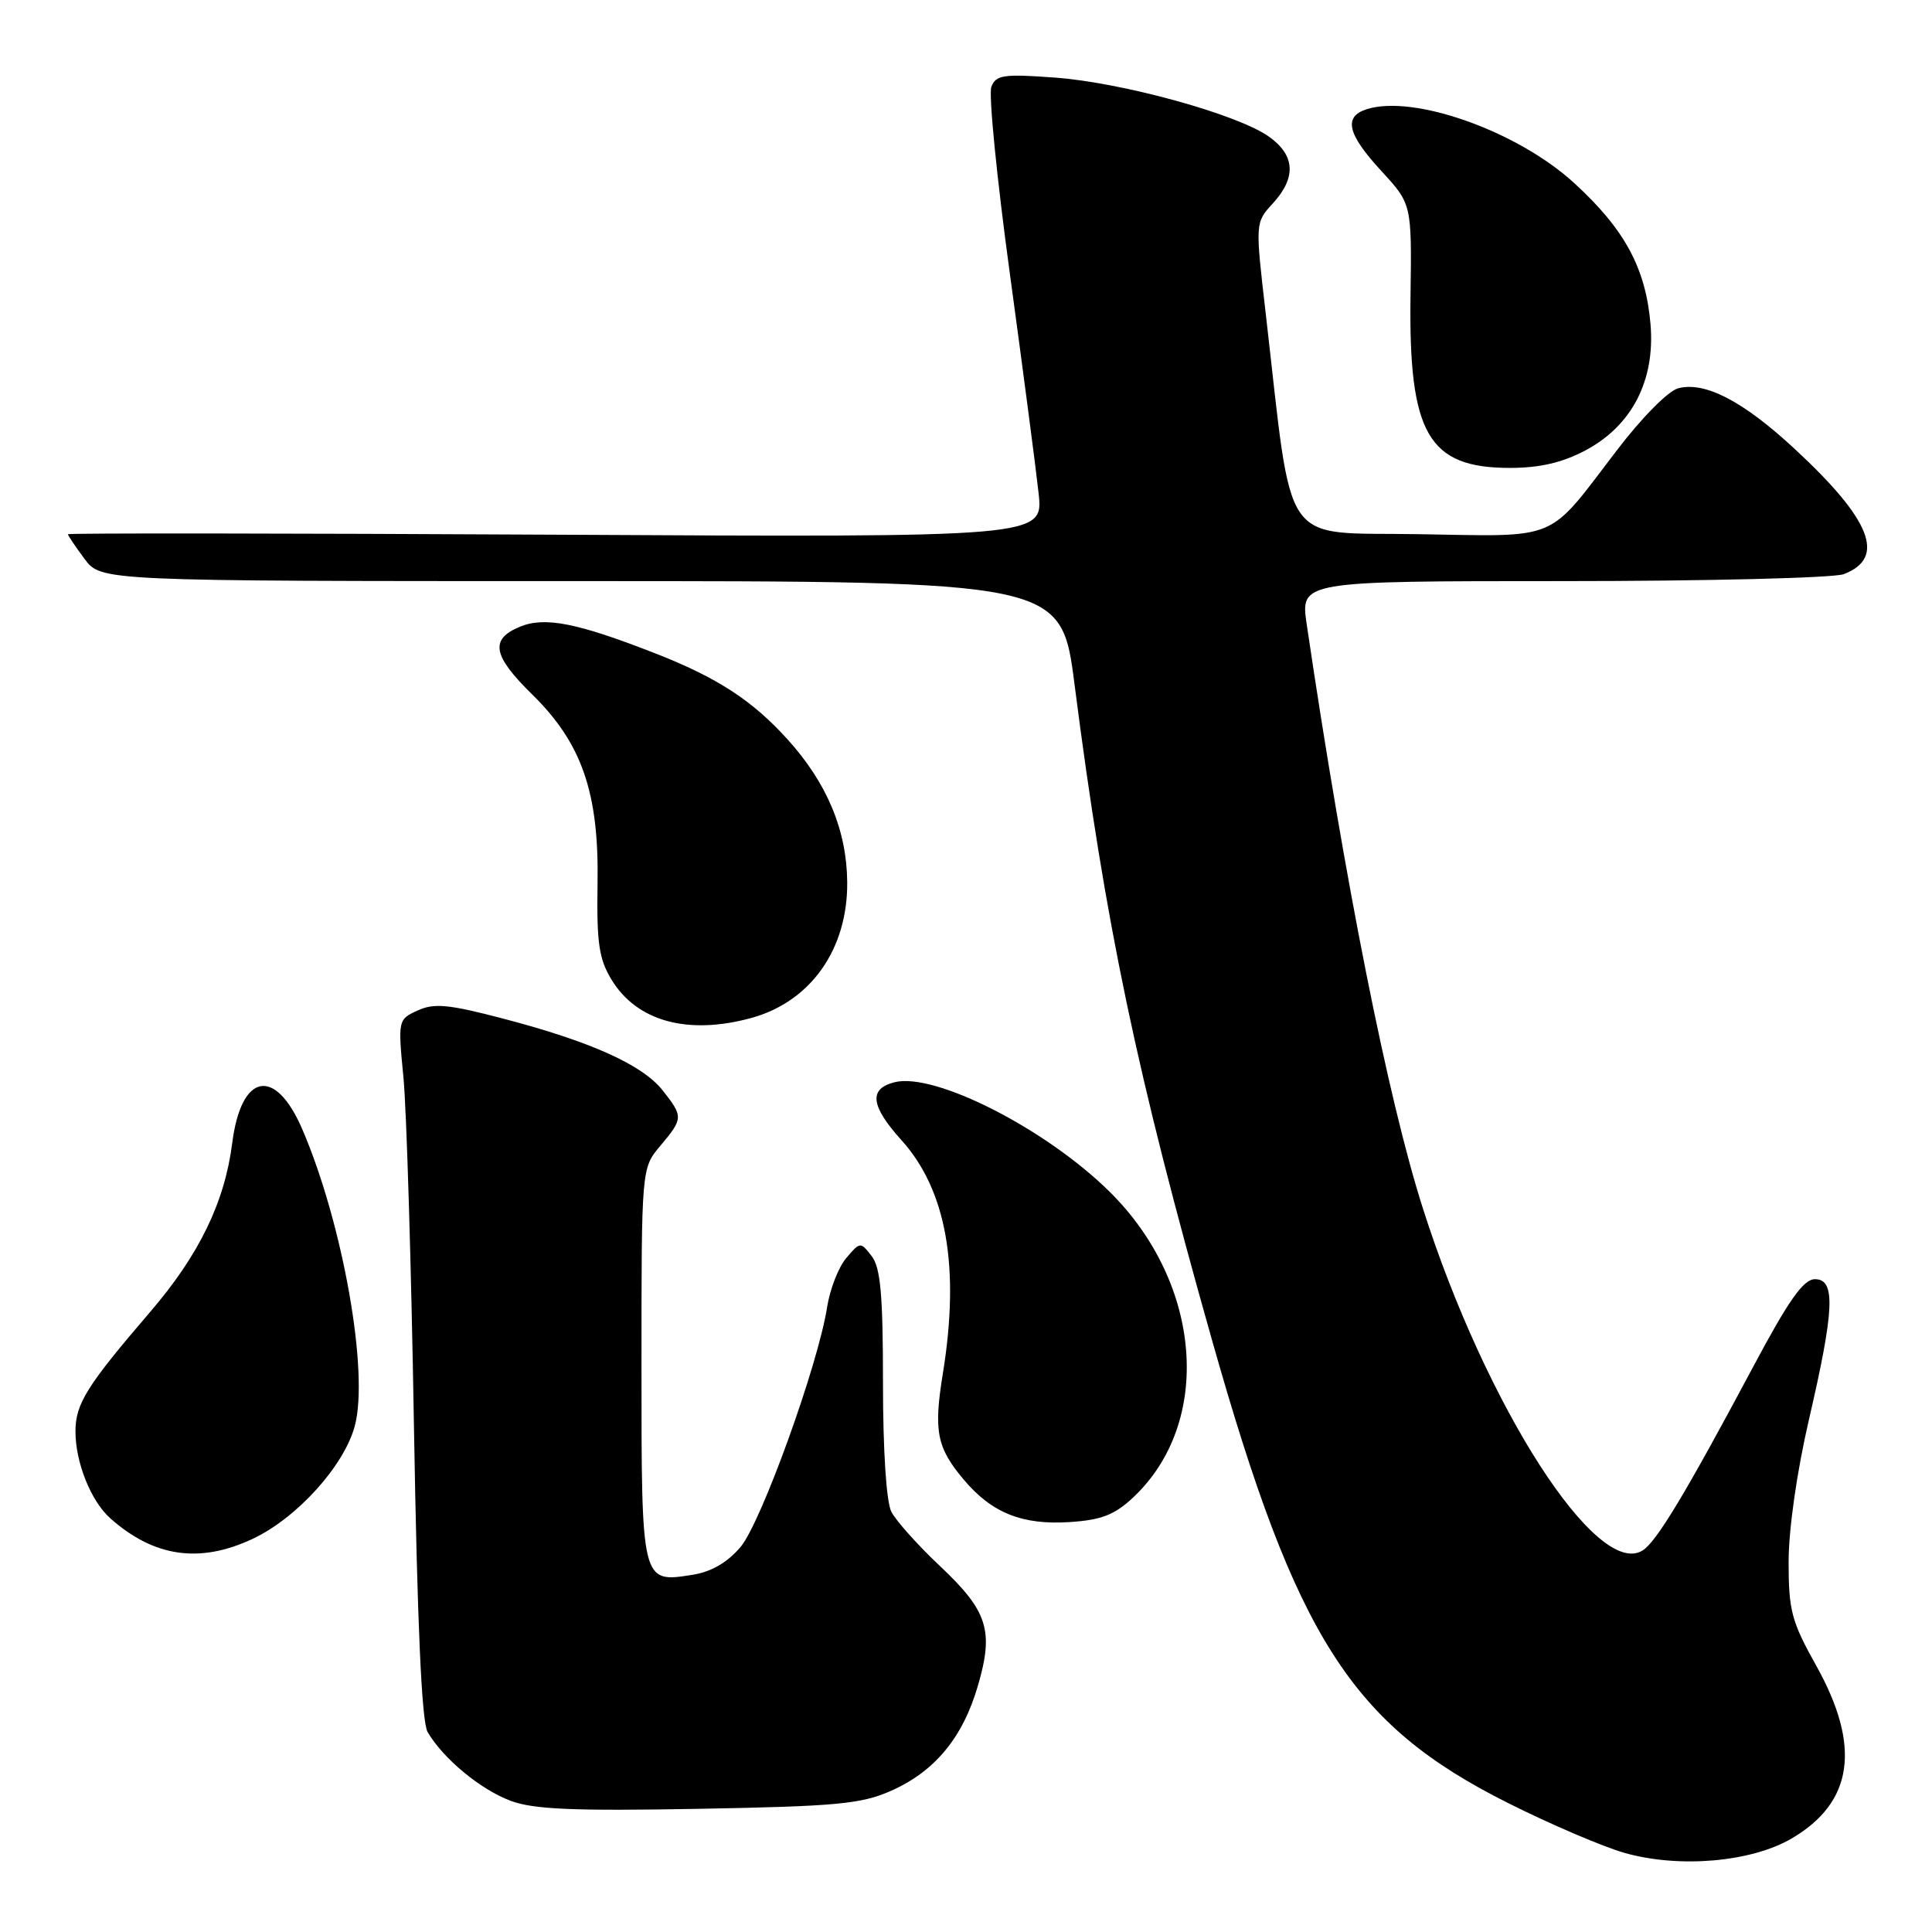 <?xml version="1.0" encoding="UTF-8" standalone="no"?>
<!DOCTYPE svg PUBLIC "-//W3C//DTD SVG 1.1//EN" "http://www.w3.org/Graphics/SVG/1.1/DTD/svg11.dtd" >
<svg xmlns="http://www.w3.org/2000/svg" xmlns:xlink="http://www.w3.org/1999/xlink" version="1.1" viewBox="0 0 256 256">
 <g >
 <path fill="currentColor"
d=" M 237.40 243.61 C 245.58 238.82 246.63 231.40 240.66 220.71 C 237.39 214.87 237.00 213.41 237.00 206.96 C 237.00 202.67 238.09 195.03 239.69 188.12 C 243.08 173.51 243.25 169.50 240.50 169.50 C 238.97 169.50 237.05 172.21 232.36 181.00 C 223.39 197.82 219.51 204.28 217.66 205.44 C 211.62 209.26 196.93 186.41 188.55 160.15 C 183.91 145.63 178.20 116.92 173.15 82.75 C 172.30 77.00 172.30 77.00 207.09 77.00 C 226.22 77.00 242.96 76.58 244.30 76.08 C 249.95 73.93 247.96 68.88 237.76 59.44 C 230.98 53.16 225.95 50.54 222.40 51.44 C 221.07 51.77 217.55 55.32 214.17 59.76 C 204.90 71.90 206.81 71.09 187.89 70.78 C 169.48 70.47 171.37 73.21 167.71 41.50 C 166.32 29.50 166.32 29.50 168.66 26.95 C 171.79 23.53 171.62 20.58 168.15 18.11 C 164.00 15.15 148.70 10.93 139.77 10.28 C 132.96 9.78 131.96 9.93 131.36 11.51 C 130.98 12.49 132.09 23.69 133.83 36.40 C 135.56 49.10 137.27 62.13 137.62 65.35 C 138.25 71.20 138.25 71.20 73.63 70.85 C 38.08 70.66 9.00 70.63 9.00 70.79 C 9.00 70.95 9.98 72.41 11.19 74.04 C 13.38 77.00 13.38 77.00 77.00 77.00 C 140.63 77.00 140.63 77.00 142.39 90.75 C 146.46 122.47 150.61 142.27 160.57 177.47 C 171.77 217.09 179.06 228.49 199.80 238.90 C 205.46 241.74 212.43 244.72 215.30 245.53 C 222.55 247.57 232.05 246.74 237.40 243.61 Z  M 118.05 237.30 C 123.87 234.73 127.58 230.24 129.58 223.36 C 131.71 216.06 130.89 213.48 124.54 207.50 C 121.62 204.75 118.73 201.52 118.11 200.32 C 117.44 199.00 117.00 192.21 117.00 183.26 C 117.00 171.56 116.68 167.97 115.50 166.44 C 114.02 164.53 113.97 164.53 112.14 166.69 C 111.11 167.90 109.97 170.82 109.60 173.19 C 108.41 180.85 100.86 201.74 98.13 204.98 C 96.37 207.05 94.25 208.28 91.76 208.67 C 84.96 209.74 85.00 209.90 85.00 180.77 C 85.00 154.79 85.00 154.79 87.50 151.82 C 90.54 148.20 90.55 147.97 87.82 144.50 C 85.16 141.11 78.31 138.02 66.74 134.99 C 59.47 133.08 57.53 132.89 55.35 133.89 C 52.74 135.08 52.72 135.14 53.46 142.79 C 53.87 147.03 54.50 167.82 54.85 189.00 C 55.30 215.38 55.87 228.13 56.66 229.50 C 58.70 233.01 63.65 237.11 67.64 238.61 C 70.69 239.75 75.90 239.98 92.52 239.68 C 110.83 239.35 114.12 239.04 118.05 237.30 Z  M 33.47 203.91 C 39.34 201.15 45.59 194.25 47.01 188.95 C 48.92 181.87 45.45 162.21 40.08 149.69 C 36.48 141.28 31.95 142.15 30.77 151.47 C 29.78 159.28 26.39 166.28 19.92 173.81 C 11.48 183.64 10.00 186.01 10.00 189.68 C 10.00 193.79 12.05 198.90 14.61 201.18 C 20.40 206.33 26.46 207.20 33.47 203.91 Z  M 150.15 198.42 C 160.72 188.50 159.33 170.12 147.09 157.97 C 138.68 149.62 123.87 142.06 118.54 143.40 C 115.08 144.27 115.35 146.53 119.44 151.07 C 125.41 157.68 127.22 167.86 124.94 181.96 C 123.69 189.63 124.12 191.80 127.70 196.06 C 131.42 200.48 135.47 202.10 141.77 201.68 C 145.94 201.41 147.70 200.72 150.15 198.42 Z  M 99.50 134.90 C 107.41 132.75 112.34 125.79 112.26 116.88 C 112.20 110.02 109.59 103.76 104.37 97.99 C 99.68 92.80 95.07 89.80 86.79 86.56 C 76.47 82.53 72.18 81.68 68.88 83.05 C 64.88 84.71 65.27 86.87 70.51 92.01 C 77.10 98.47 79.37 105.03 79.18 117.01 C 79.05 124.94 79.36 127.06 81.03 129.81 C 84.39 135.33 91.11 137.18 99.50 134.90 Z  M 210.04 59.70 C 216.24 56.42 219.34 50.42 218.70 42.93 C 218.06 35.51 215.27 30.36 208.55 24.22 C 201.05 17.37 187.33 12.49 181.10 14.47 C 177.98 15.46 178.53 17.77 183.04 22.66 C 187.07 27.04 187.07 27.04 186.90 39.27 C 186.65 57.50 189.26 62.00 200.07 62.00 C 204.00 62.00 206.99 61.31 210.04 59.70 Z "/>
</g>
</svg>